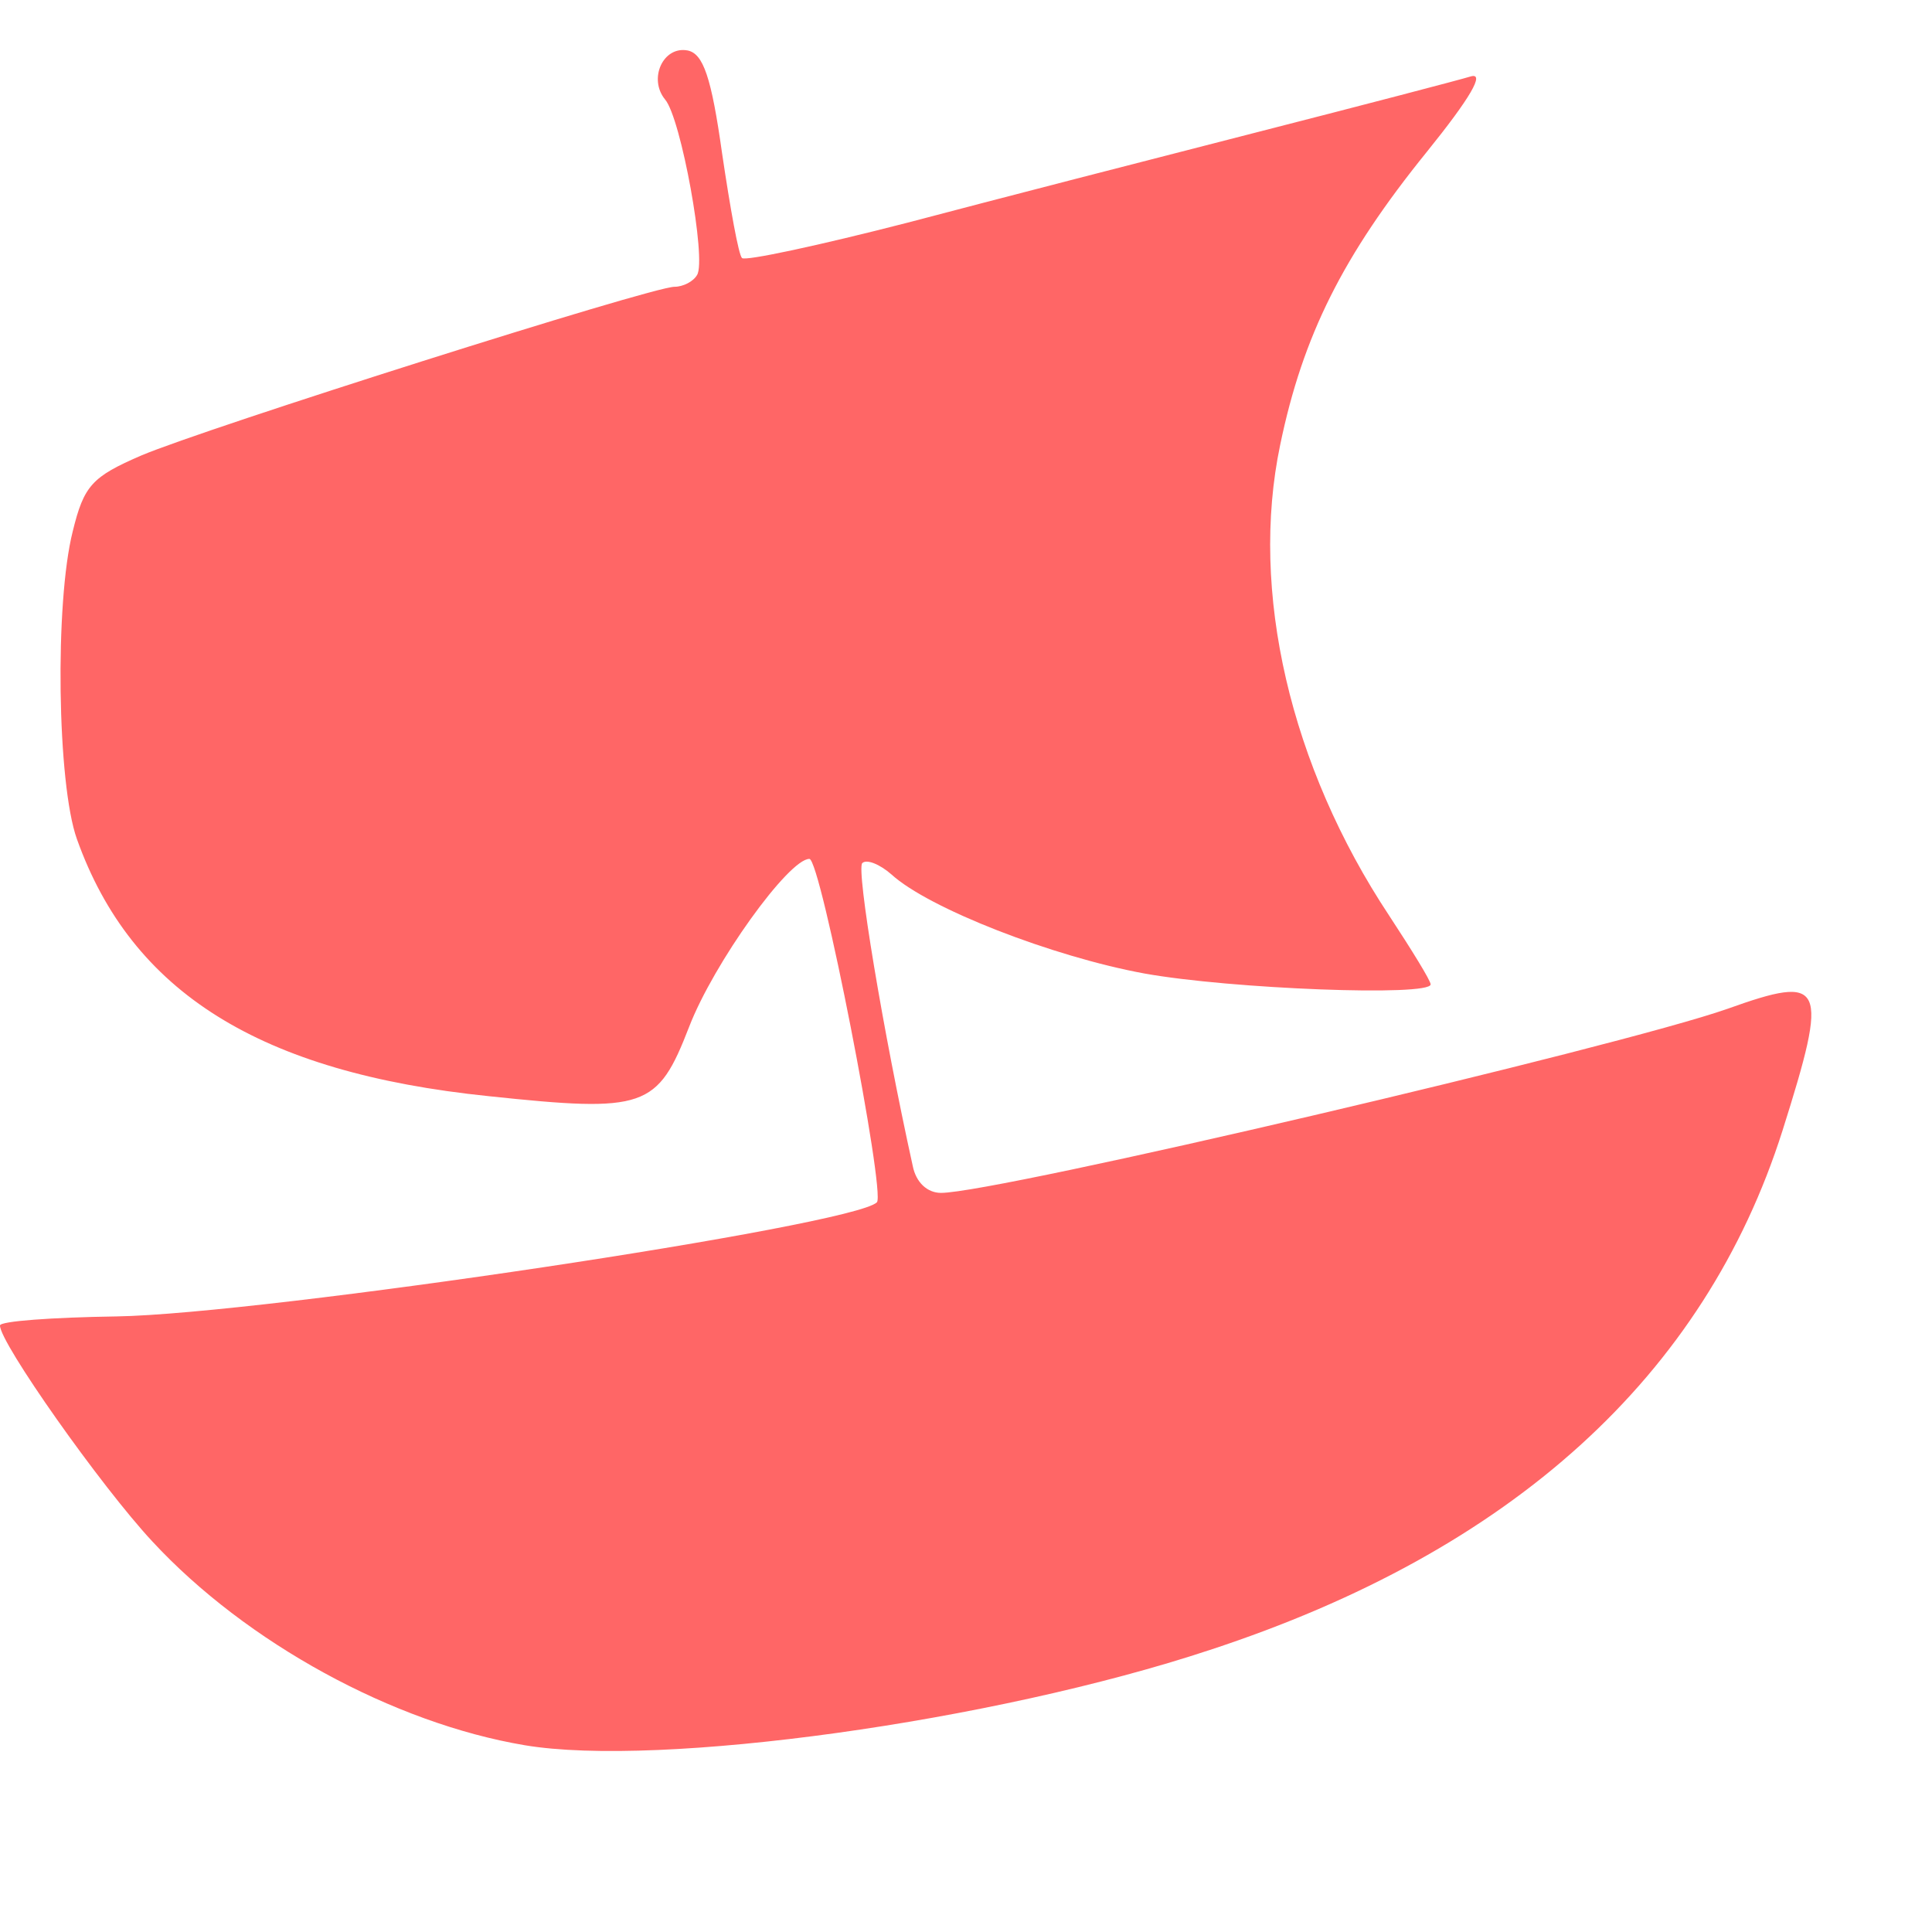 
<svg xmlns="http://www.w3.org/2000/svg" xmlns:xlink="http://www.w3.org/1999/xlink" width="16px" height="16px" viewBox="0 0 16 16" version="1.1">
<g id="surface1">
<path style=" stroke:none;fill-rule:nonzero;fill:#ff6666;fill-opacity:1;" d="M 4.344 14.453 C 3.258 14.27 2.039 13.605 1.262 12.766 C 0.836 12.309 -0.004 11.117 0 10.977 C 0 10.941 0.434 10.91 0.965 10.902 C 2.176 10.883 7.066 10.152 7.262 9.957 C 7.336 9.883 6.797 7.113 6.703 7.113 C 6.531 7.113 5.91 7.977 5.707 8.504 C 5.445 9.18 5.344 9.215 4.047 9.078 C 2.152 8.883 1.09 8.219 0.637 6.949 C 0.473 6.492 0.453 4.992 0.602 4.402 C 0.695 4.02 0.762 3.949 1.168 3.773 C 1.699 3.547 5.395 2.375 5.586 2.375 C 5.656 2.375 5.742 2.332 5.773 2.277 C 5.852 2.152 5.641 0.98 5.508 0.824 C 5.367 0.652 5.492 0.379 5.695 0.418 C 5.824 0.445 5.891 0.637 5.98 1.27 C 6.047 1.723 6.117 2.113 6.145 2.137 C 6.172 2.164 6.789 2.031 7.516 1.844 C 8.242 1.652 9.547 1.316 10.414 1.094 C 11.285 0.871 12.078 0.664 12.18 0.633 C 12.301 0.598 12.176 0.812 11.816 1.258 C 11.121 2.117 10.789 2.781 10.602 3.684 C 10.348 4.895 10.684 6.344 11.504 7.582 C 11.691 7.867 11.848 8.121 11.848 8.152 C 11.848 8.254 10.195 8.191 9.477 8.062 C 8.715 7.922 7.691 7.523 7.383 7.242 C 7.285 7.156 7.176 7.113 7.141 7.148 C 7.09 7.199 7.312 8.535 7.559 9.656 C 7.586 9.793 7.68 9.879 7.793 9.879 C 8.254 9.879 13.402 8.672 14.305 8.355 C 15.113 8.066 15.148 8.141 14.762 9.363 C 14.117 11.395 12.523 12.844 10.02 13.664 C 8.227 14.258 5.461 14.641 4.344 14.453 Z M 4.344 14.453 "/>
</g>
</svg>
